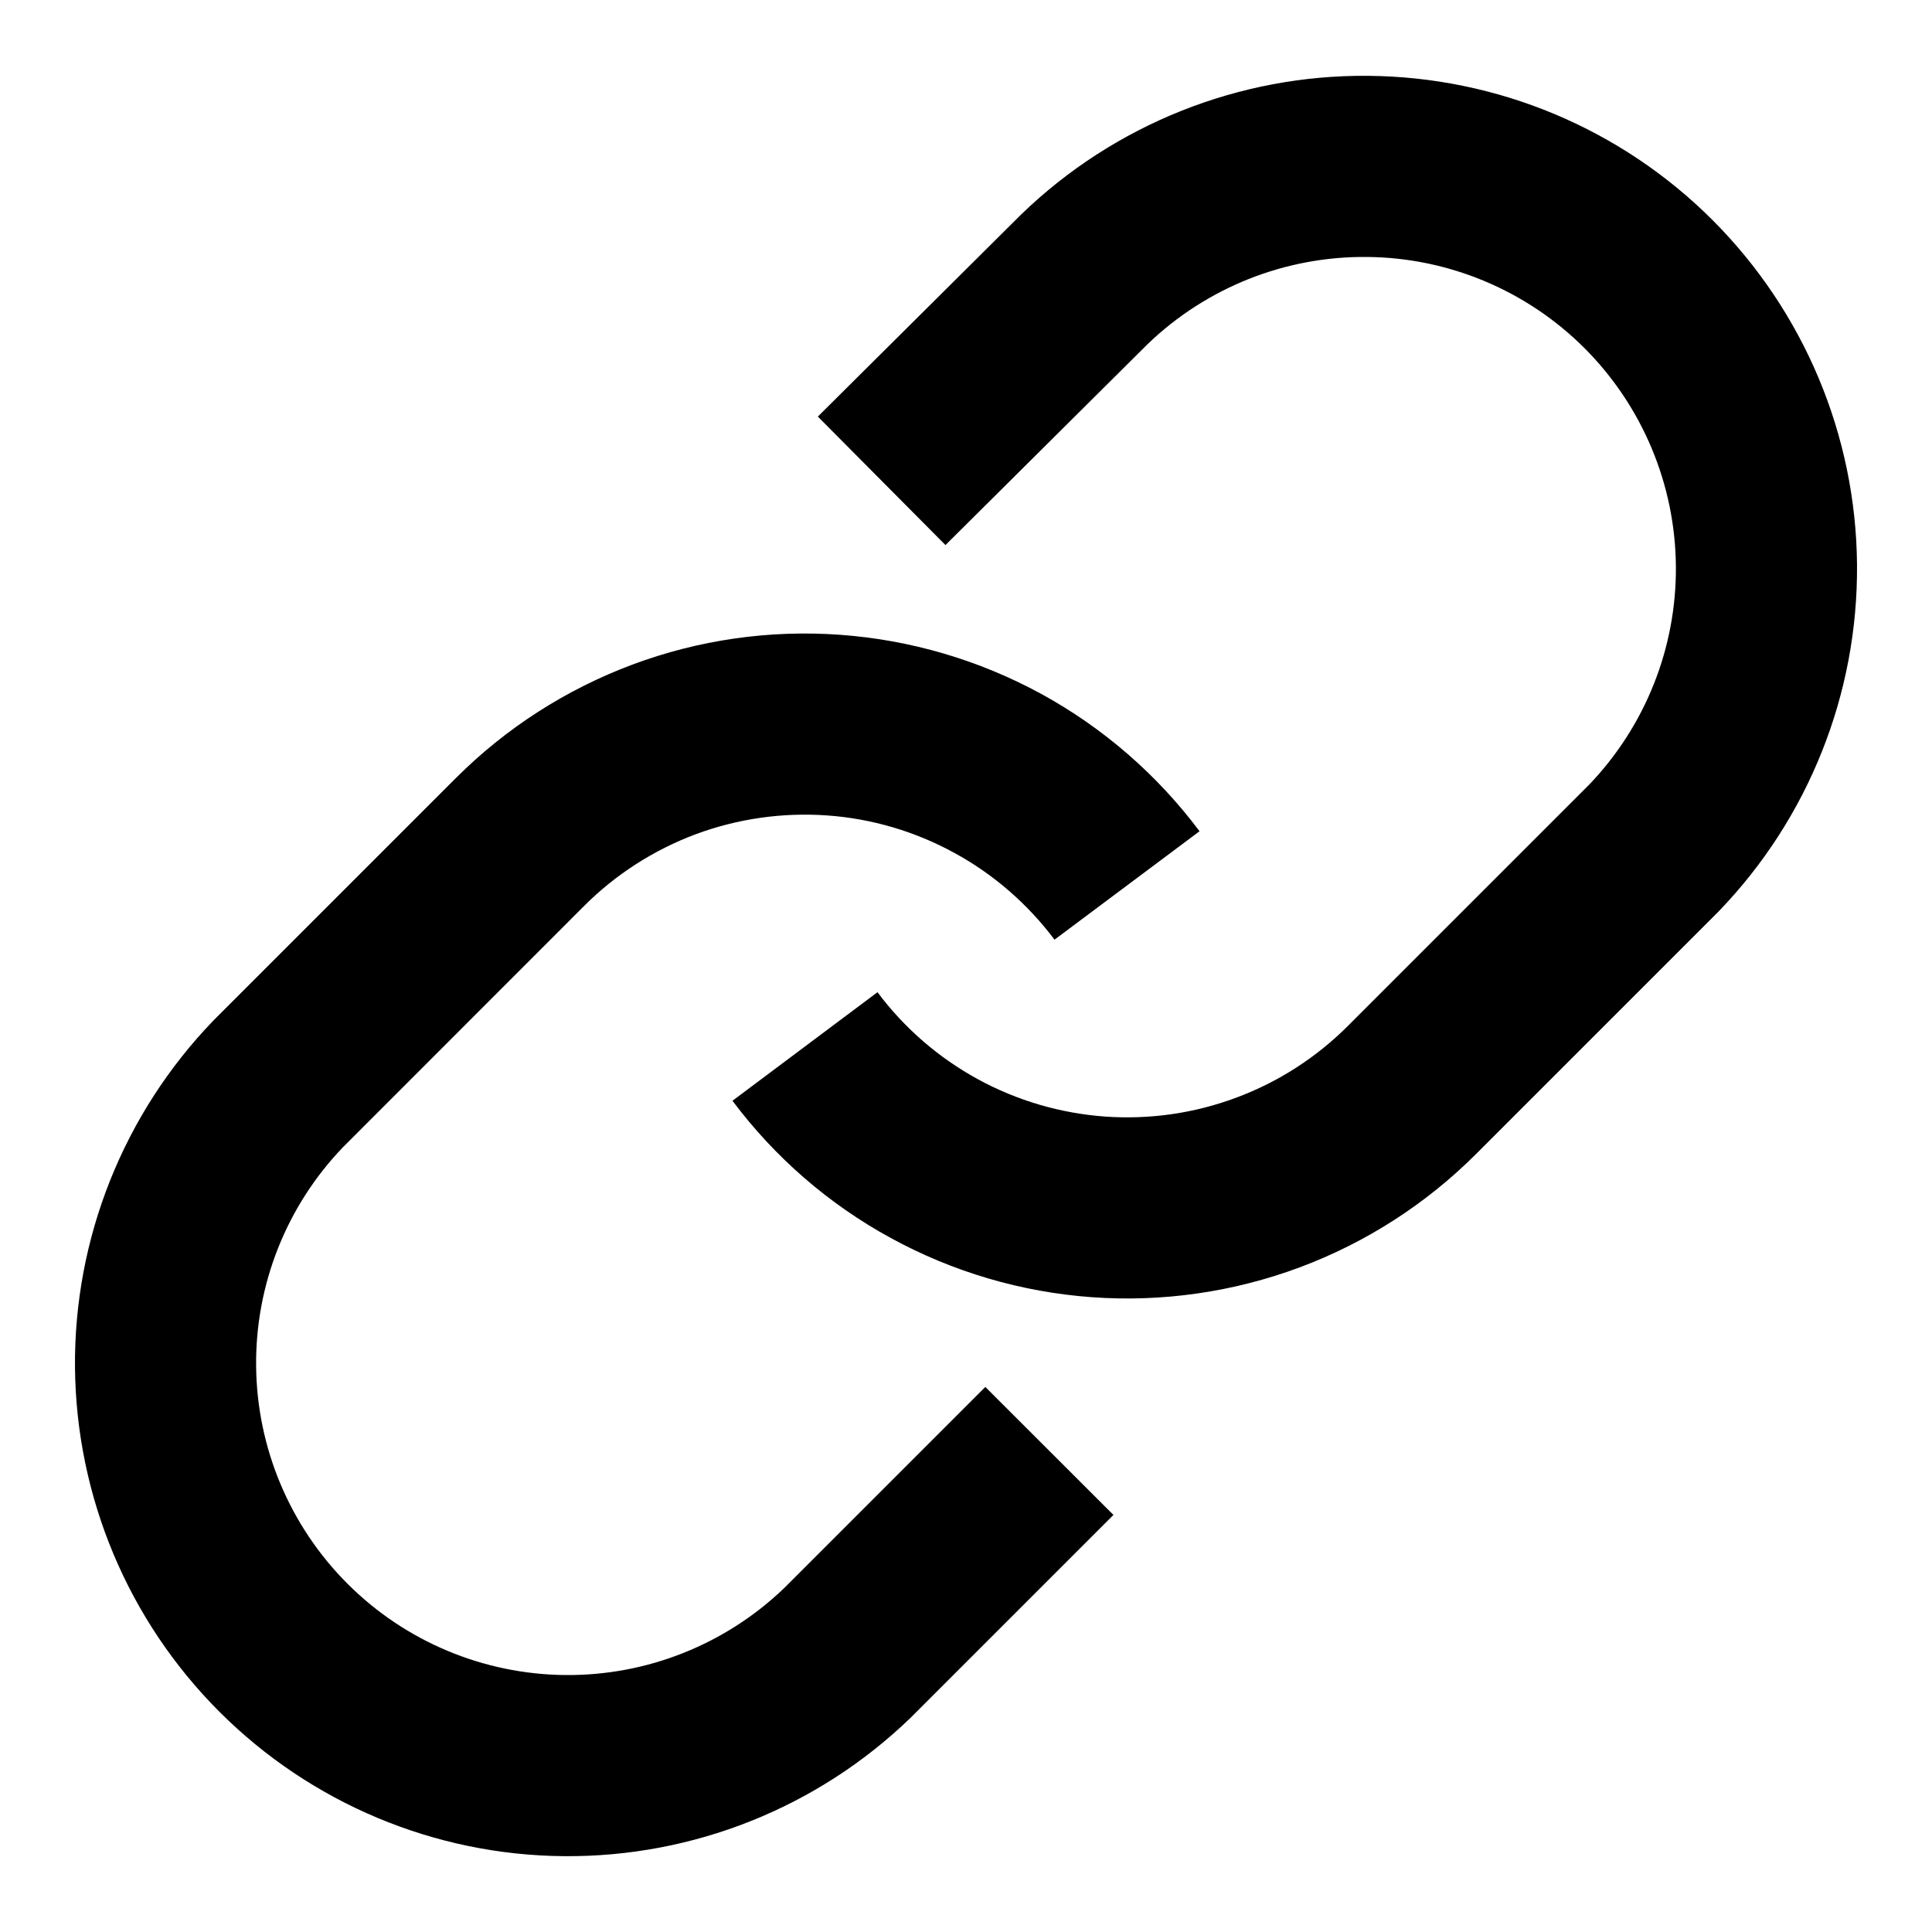 <svg width="16" height="16" viewBox="0 0 16 16" fill="none" xmlns="http://www.w3.org/2000/svg">
<g clip-path="url(#clip0_847_275)">
<path fill-rule="evenodd" clip-rule="evenodd" d="M8.459 1.774C9.229 1.03 10.261 0.618 11.331 0.628C12.402 0.637 13.426 1.066 14.183 1.823C14.94 2.581 15.37 3.605 15.379 4.675C15.388 5.746 14.977 6.777 14.233 7.548L14.224 7.557L12.224 9.557C12.224 9.557 12.224 9.557 12.224 9.557C11.81 9.971 11.312 10.291 10.763 10.496C10.215 10.7 9.628 10.785 9.044 10.743C8.46 10.701 7.892 10.534 7.378 10.253C6.864 9.973 6.417 9.585 6.066 9.116L7.267 8.217C7.489 8.514 7.772 8.759 8.097 8.937C8.423 9.115 8.782 9.22 9.152 9.247C9.521 9.273 9.892 9.22 10.239 9.09C10.586 8.961 10.901 8.758 11.163 8.496L13.158 6.501C13.626 6.014 13.885 5.364 13.879 4.688C13.873 4.011 13.601 3.363 13.123 2.884C12.644 2.405 11.996 2.133 11.318 2.128C10.643 2.122 9.992 2.381 9.505 2.849L7.83 4.514L6.773 3.45L8.459 1.774ZM5.237 5.504C5.786 5.299 6.372 5.215 6.956 5.257C7.54 5.299 8.108 5.466 8.622 5.746C9.136 6.027 9.583 6.415 9.934 6.884L8.733 7.782C8.511 7.486 8.228 7.24 7.903 7.063C7.578 6.885 7.218 6.779 6.849 6.753C6.479 6.727 6.108 6.78 5.761 6.909C5.414 7.039 5.099 7.241 4.837 7.503L2.842 9.499C2.374 9.985 2.115 10.636 2.121 11.311C2.127 11.989 2.399 12.637 2.878 13.116C3.357 13.595 4.005 13.866 4.682 13.872C5.357 13.878 6.008 13.619 6.495 13.151L8.16 11.486L9.221 12.546L7.541 14.226C6.771 14.97 5.74 15.381 4.669 15.372C3.598 15.363 2.574 14.933 1.817 14.176C1.06 13.419 0.631 12.395 0.621 11.324C0.612 10.254 1.024 9.222 1.767 8.452L1.776 8.443L3.776 6.443C3.776 6.443 3.776 6.443 3.776 6.443C4.19 6.029 4.689 5.709 5.237 5.504Z" fill="black"/>
</g>
<defs>
<clipPath id="clip0_847_275">
<rect width="16" height="16" fill="white"/>
</clipPath>
</defs>
</svg>

